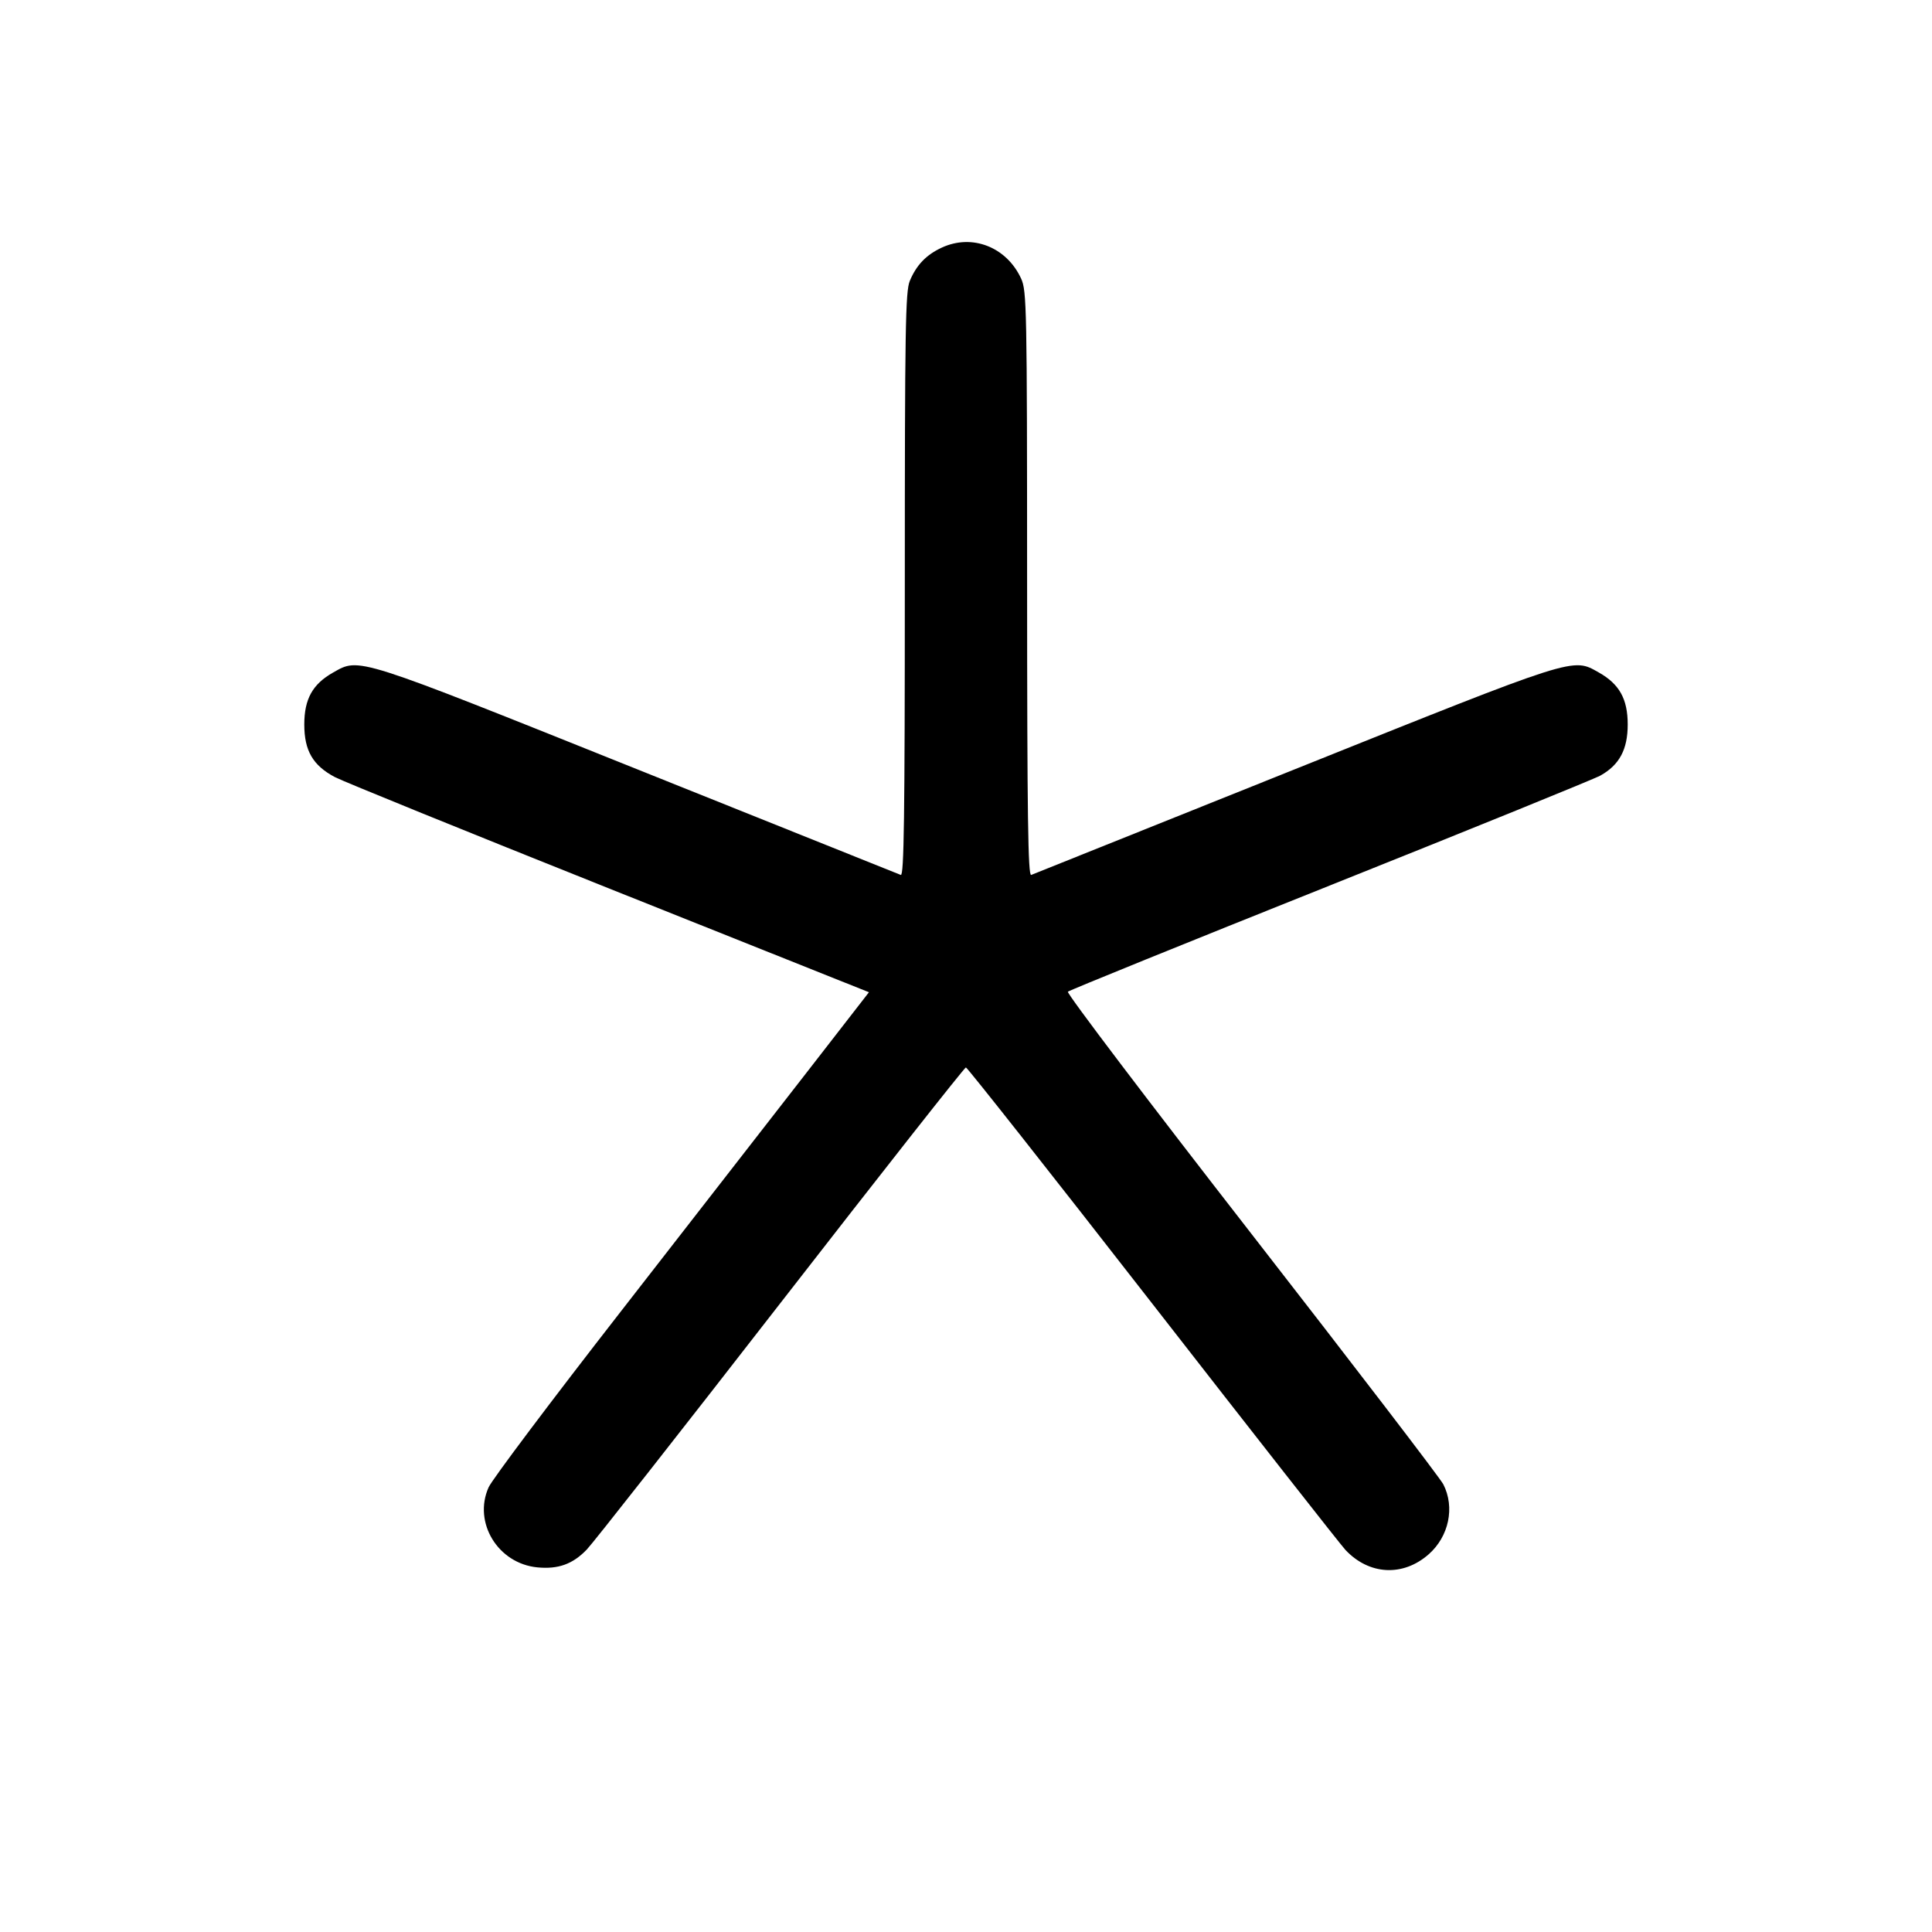 <svg fill="currentColor" viewBox="0 0 256 256" xmlns="http://www.w3.org/2000/svg"><path d="M124.800 32.806 C 122.735 33.760,121.435 35.110,120.554 37.219 C 119.974 38.606,119.893 43.531,119.893 77.472 C 119.893 108.238,119.784 116.102,119.360 115.934 C 119.067 115.818,103.371 109.527,84.480 101.953 C 46.889 86.882,47.663 87.129,44.153 89.106 C 41.418 90.647,40.320 92.622,40.320 96.000 C 40.320 99.466,41.460 101.427,44.373 102.969 C 45.429 103.529,61.784 110.171,80.717 117.731 L 115.141 131.476 106.970 142.005 C 102.476 147.795,91.326 162.133,82.192 173.867 C 73.057 185.600,65.206 196.044,64.744 197.076 C 62.659 201.736,65.979 207.183,71.211 207.686 C 73.969 207.951,75.887 207.259,77.747 205.327 C 78.591 204.450,90.166 189.717,103.468 172.587 C 116.771 155.456,127.804 141.440,127.986 141.440 C 128.168 141.440,139.303 155.552,152.729 172.800 C 166.155 190.048,177.652 204.705,178.277 205.371 C 181.404 208.705,185.897 208.946,189.296 205.962 C 191.991 203.595,192.804 199.727,191.246 196.677 C 190.831 195.865,179.386 180.926,165.814 163.480 C 152.241 146.034,141.300 131.602,141.501 131.408 C 141.702 131.214,157.323 124.879,176.213 117.330 C 195.104 109.781,211.235 103.227,212.061 102.766 C 214.582 101.358,215.680 99.304,215.680 96.000 C 215.680 92.622,214.582 90.647,211.847 89.106 C 208.337 87.129,209.111 86.882,171.520 101.953 C 152.629 109.527,136.933 115.818,136.640 115.934 C 136.216 116.102,136.105 108.216,136.097 77.379 C 136.088 40.602,136.048 38.526,135.300 36.907 C 133.370 32.725,128.823 30.949,124.800 32.806 " stroke="none" fill-rule="evenodd"></path></svg>